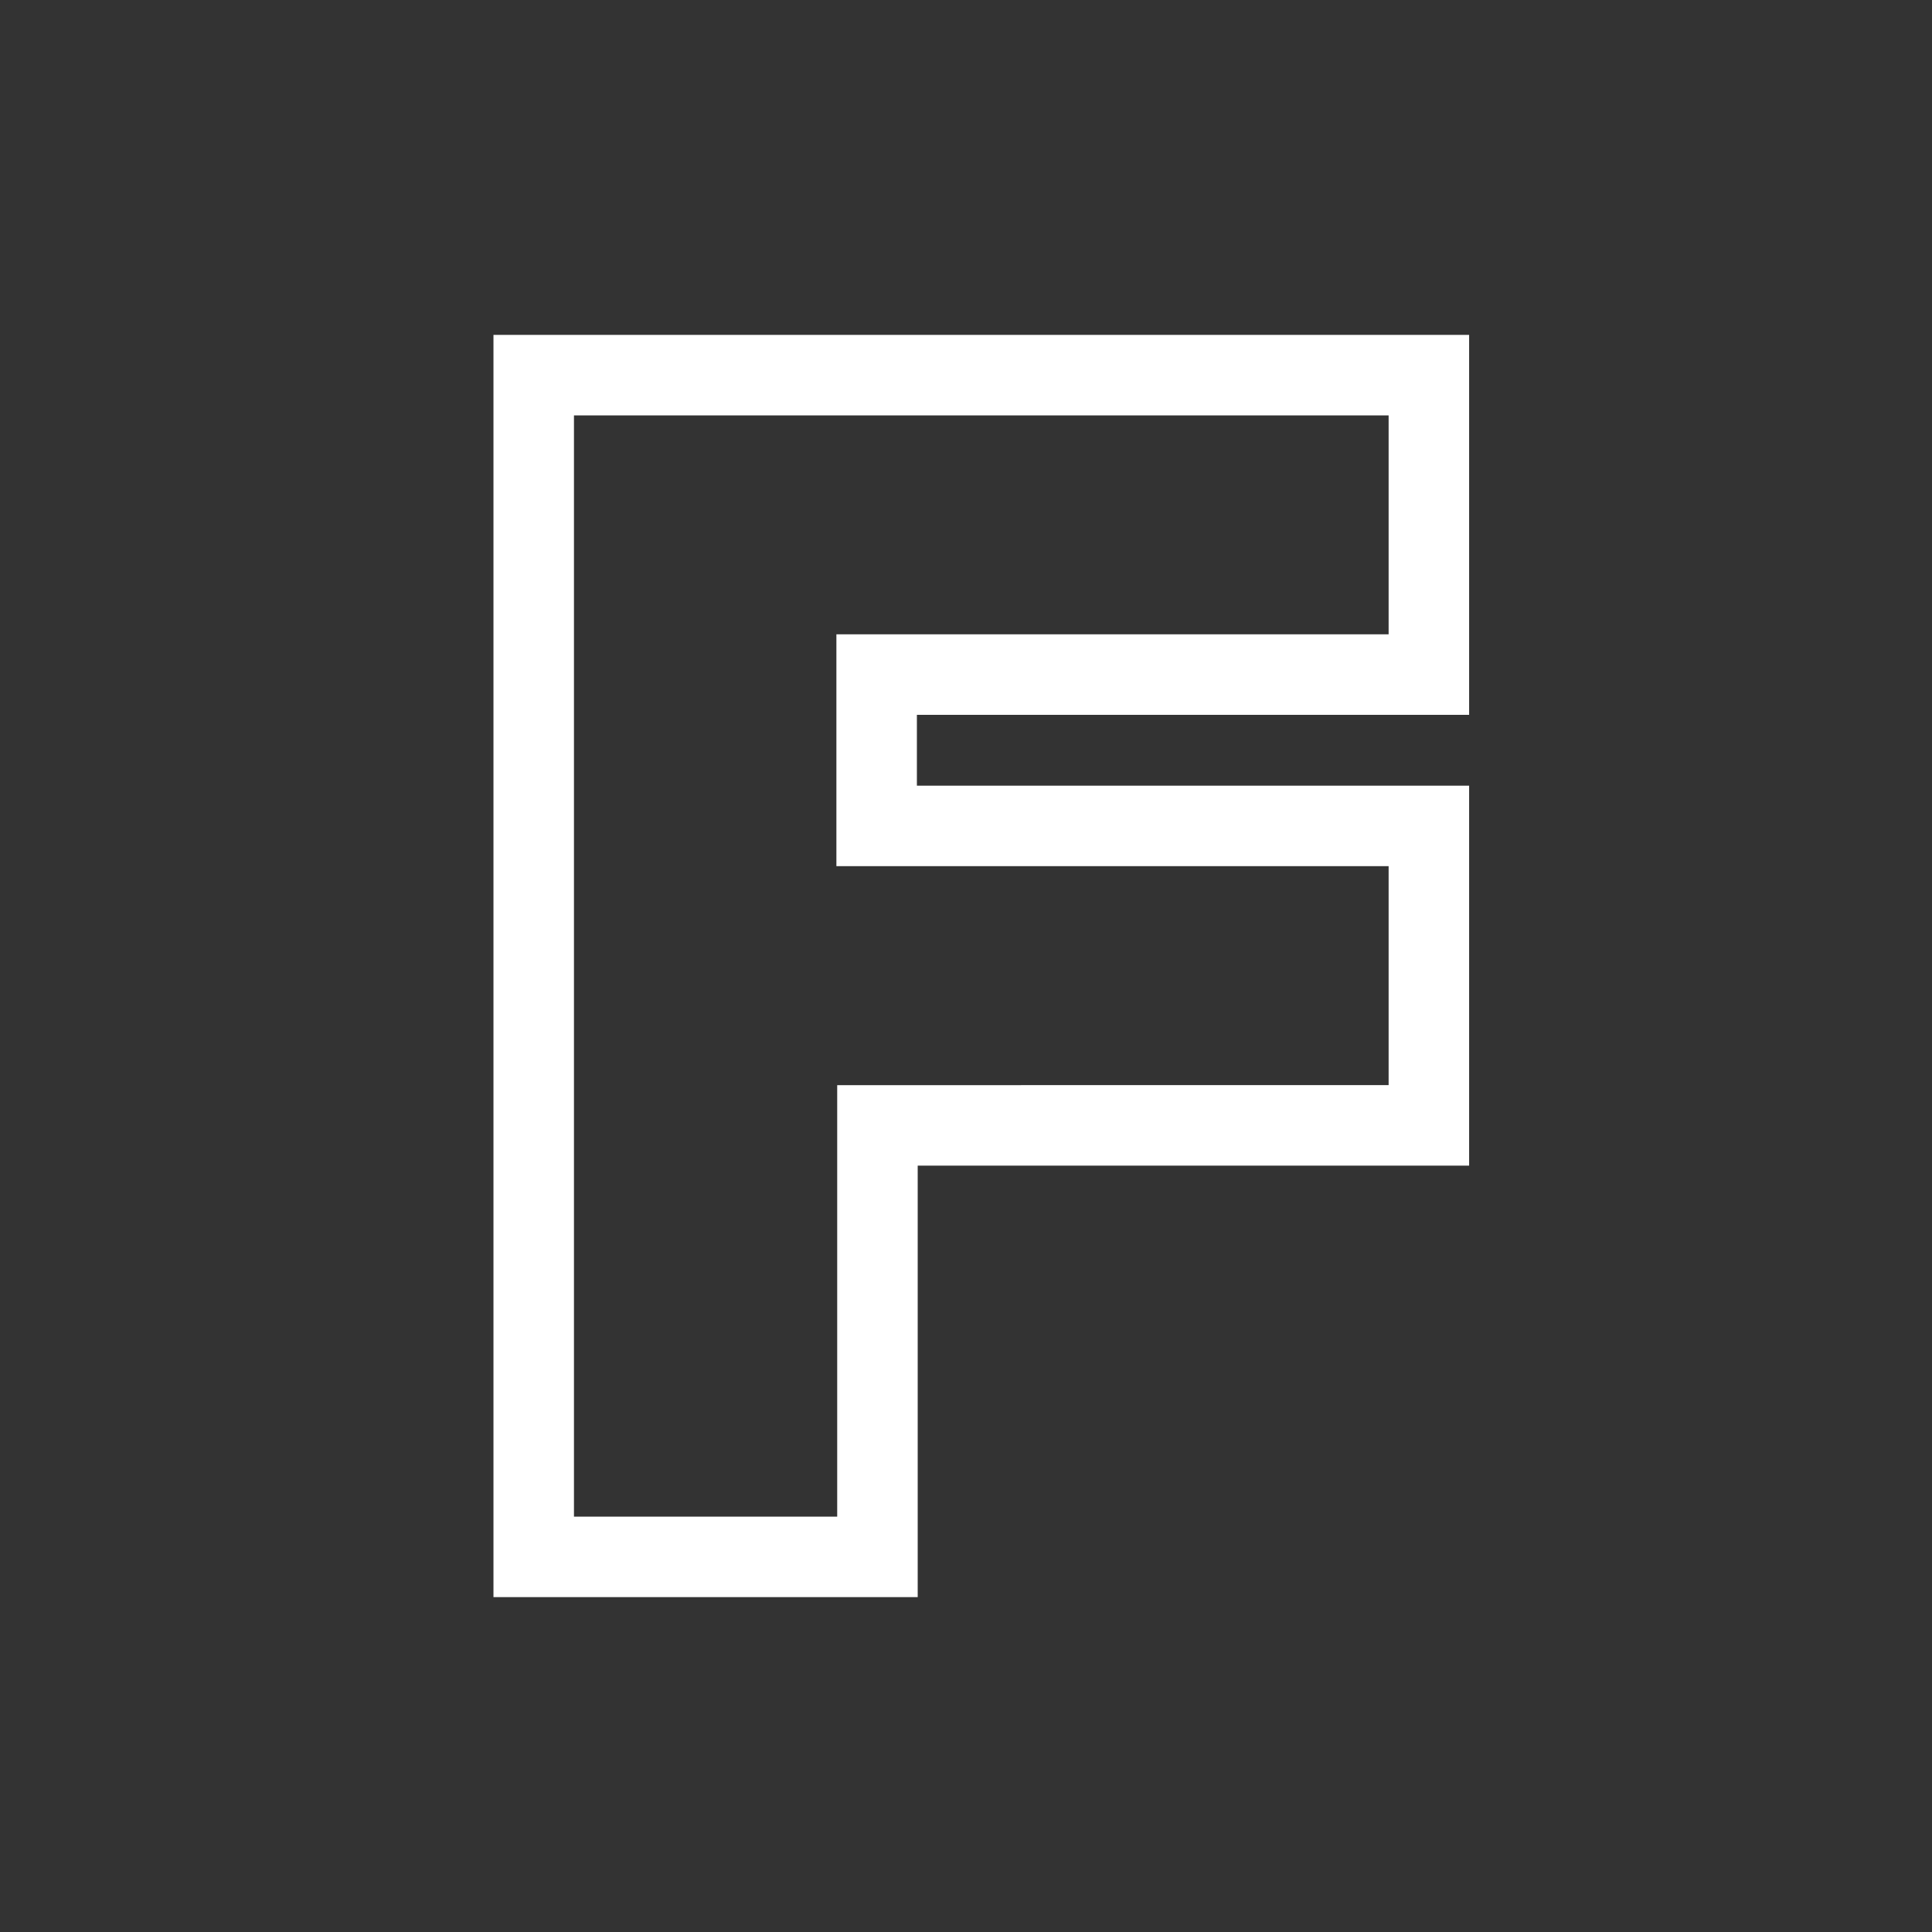 <svg id="Layer_1" data-name="Layer 1" xmlns="http://www.w3.org/2000/svg" viewBox="0 0 24 24"><rect x="0" y="0" width="24" height="24" fill="#333333" stroke="none"/><defs><style>.cls-1{fill:none;}.cls-2{fill:#fff;}</style></defs><g id="classic_ArrowDown"><g id="Group_169952" data-name="Group 169952"><rect id="Rectangle_626011-6" data-name="Rectangle 626011-6" class="cls-1" x="2.88" y="2.88" width="18.24" height="18.24"/><g id="Path_75815" data-name="Path 75815"><path class="cls-2" d="M17.25,5.16V7.88H10.39v2.88h6.86v2.72H10.4v5.36H7.13V5.16H17.25m1-1H6.13V19.84H11.4V14.48h6.85V9.76H11.39V8.88h6.86V4.16Z"/></g></g></g></svg>